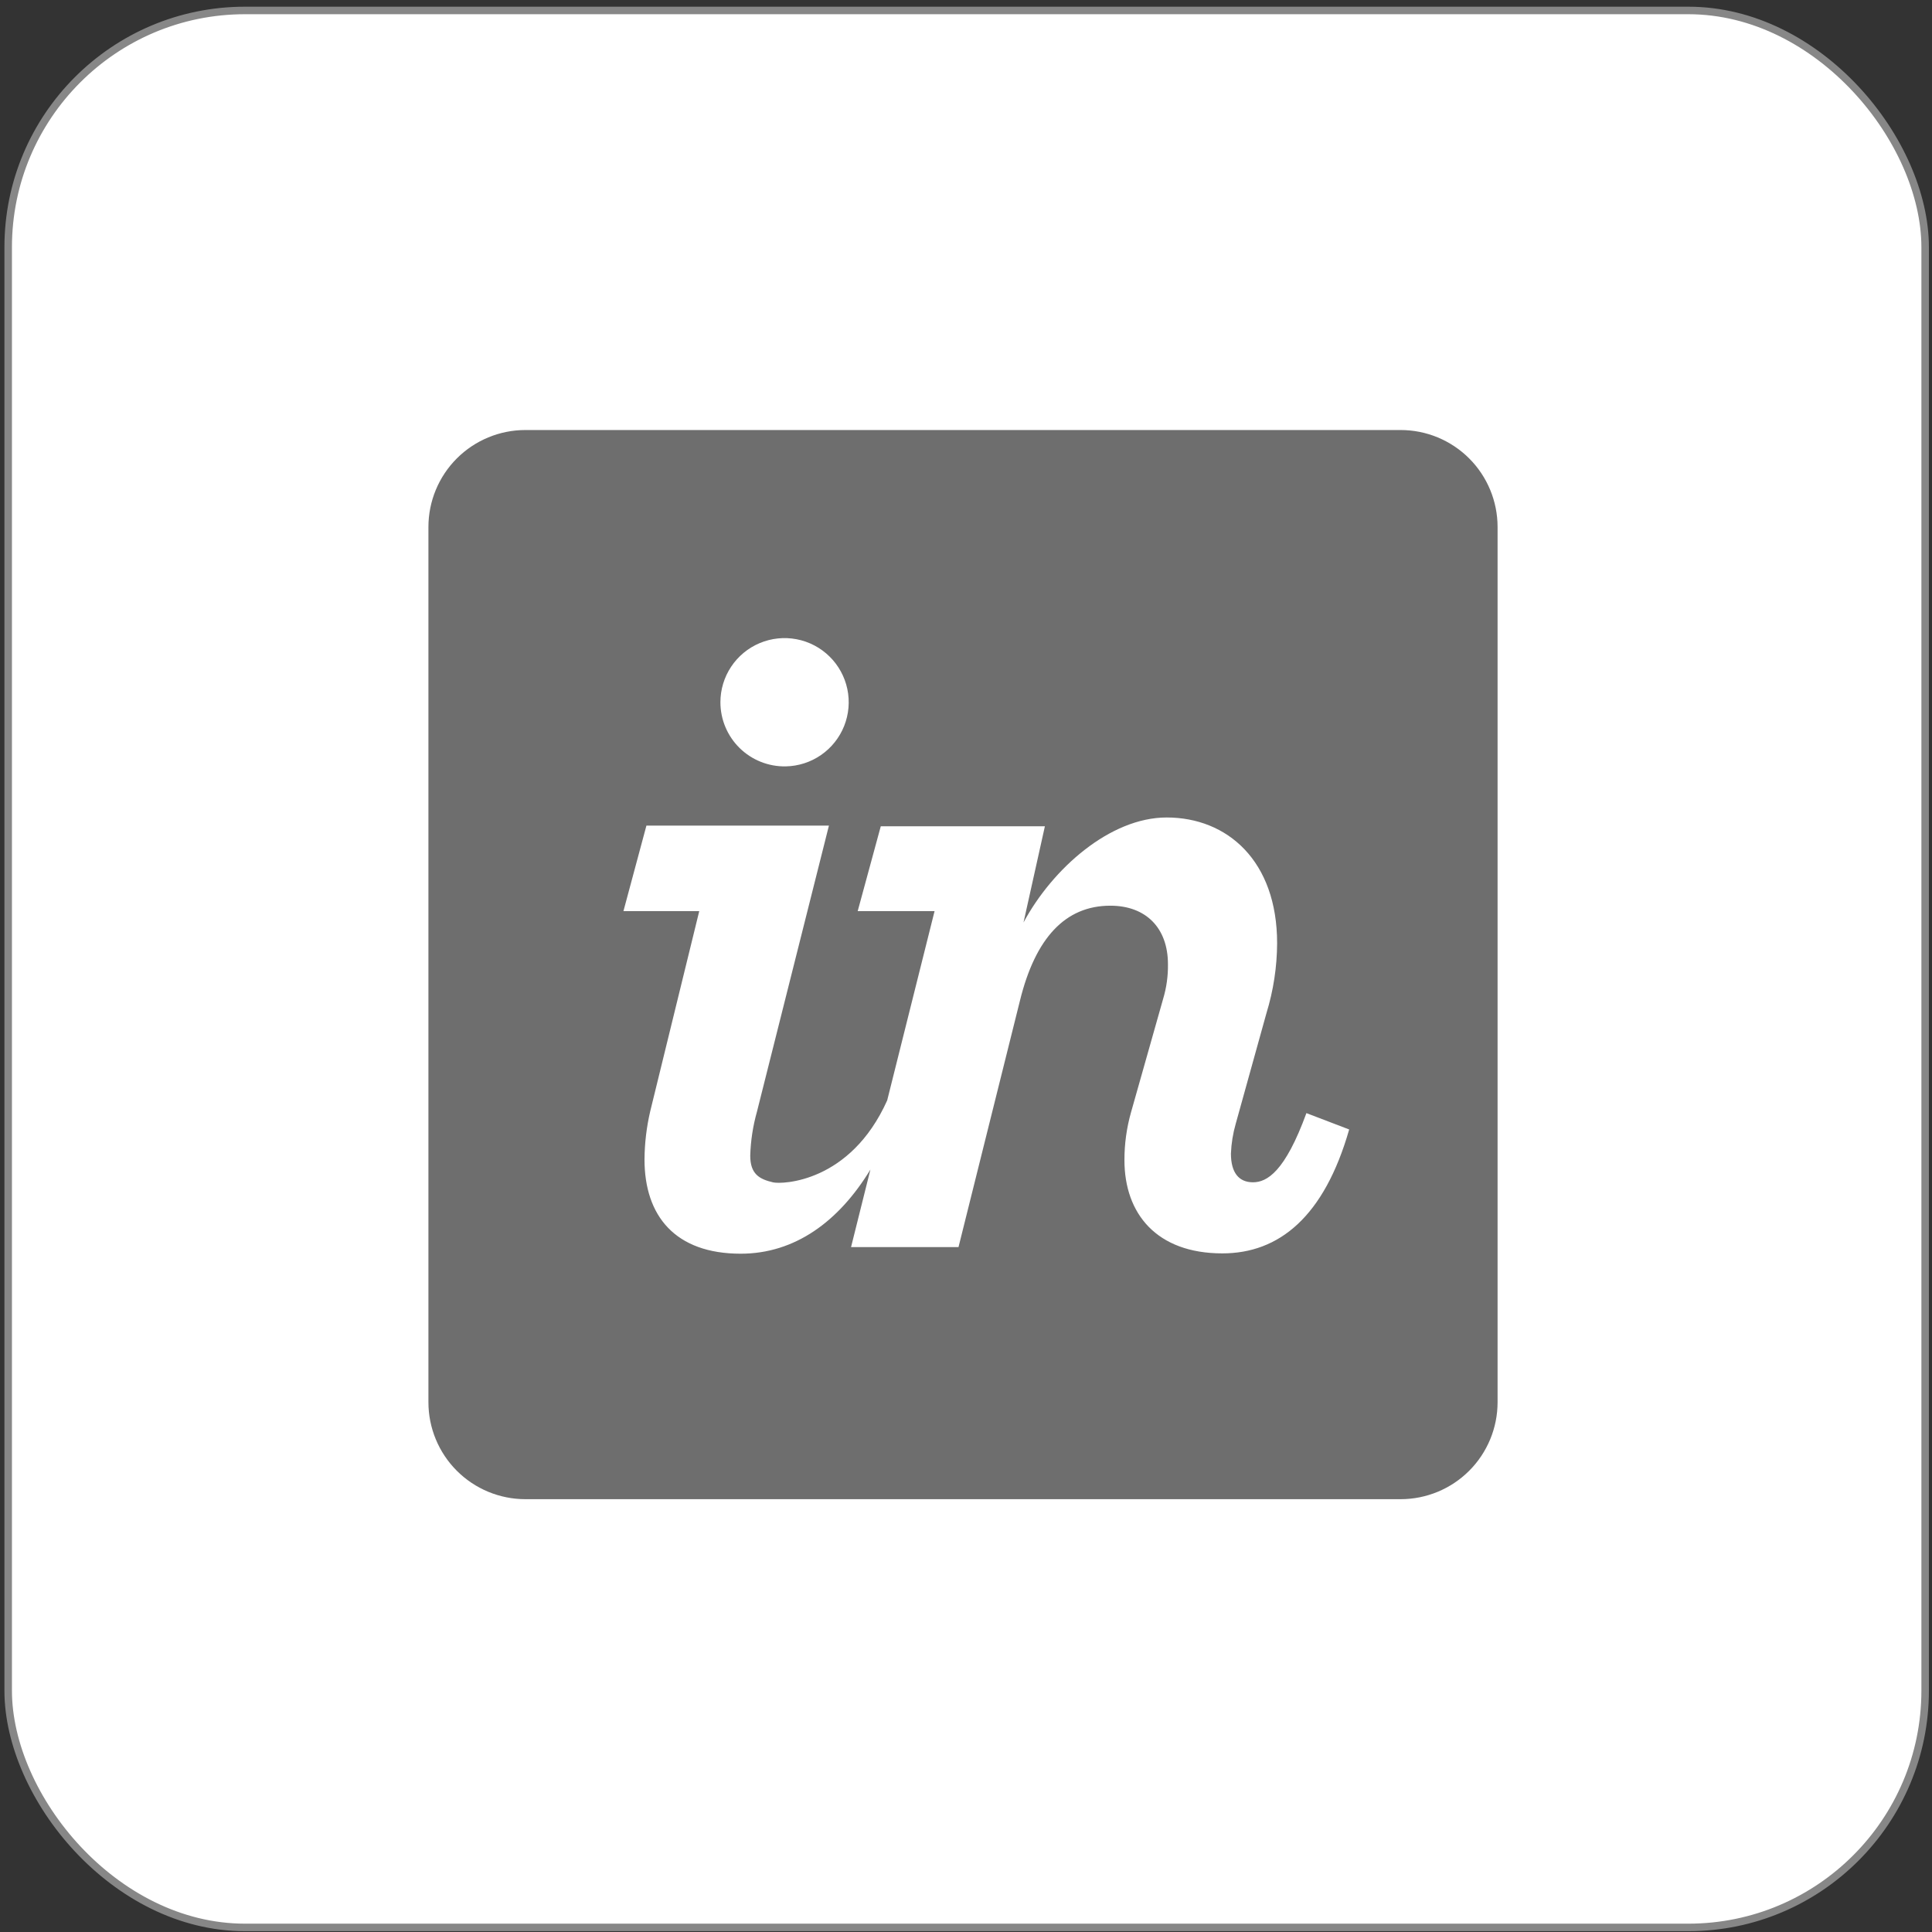 <svg width="257" height="257" viewBox="0 0 257 257" fill="none" xmlns="http://www.w3.org/2000/svg">
<rect x="0" y="0" width="257" height="257" fill="#333333" stroke="none"/>
<rect x="1.089" y="1.391" width="255" height="255" rx="31.5" fill="white"/>
<rect x="1.089" y="1.391" width="255" height="255" rx="31.5" stroke="#878787"/>
<g clip-path="url(#clip0_303_17182)">
<path d="M186.313 57.203H69.889C66.468 57.203 63.187 58.562 60.768 60.981C58.349 63.401 56.99 66.681 56.99 70.103V186.526C56.99 189.947 58.349 193.228 60.768 195.647C63.187 198.066 66.468 199.425 69.889 199.425H186.313C189.734 199.425 193.015 198.066 195.434 195.647C197.853 193.228 199.212 189.947 199.212 186.526V70.103C199.212 66.681 197.853 63.401 195.434 60.981C193.015 58.562 189.734 57.203 186.313 57.203Z" fill="#6E6E6E"/>
<path d="M104.52 101.946C106.201 101.915 107.835 101.389 109.218 100.433C110.601 99.477 111.67 98.133 112.292 96.572C112.914 95.01 113.061 93.299 112.714 91.654C112.367 90.009 111.542 88.504 110.343 87.326C109.144 86.148 107.623 85.351 105.972 85.034C104.321 84.717 102.614 84.895 101.063 85.545C99.513 86.195 98.19 87.289 97.259 88.689C96.328 90.088 95.831 91.732 95.831 93.413C95.831 94.547 96.056 95.669 96.495 96.715C96.933 97.761 97.576 98.708 98.385 99.503C99.194 100.297 100.153 100.923 101.207 101.342C102.26 101.762 103.387 101.967 104.52 101.946ZM86.501 147.799C86.007 149.906 85.75 152.062 85.733 154.227C85.733 161.765 89.829 166.771 98.533 166.771C105.729 166.771 111.575 162.504 115.784 155.578L113.21 165.889H127.504L135.681 133.093C137.729 124.787 141.697 120.478 147.699 120.478C152.421 120.478 155.365 123.422 155.365 128.272C155.387 129.826 155.171 131.376 154.725 132.865L150.458 147.941C149.868 150.018 149.571 152.167 149.576 154.327C149.576 161.438 153.843 166.728 162.604 166.728C170.142 166.728 176.144 161.864 179.472 150.245L173.783 148.069C170.938 155.863 168.549 157.271 166.672 157.271C164.794 157.271 163.742 155.991 163.742 153.445C163.796 152.101 164.011 150.769 164.382 149.477L168.464 134.785C169.391 131.767 169.871 128.628 169.886 125.47C169.886 114.49 163.244 108.744 155.194 108.744C147.656 108.744 139.991 115.557 136.151 122.711L138.995 109.911H117.164L114.092 121.203H124.318L118.017 146.376C113.082 157.37 103.994 157.541 102.856 157.285C100.993 156.858 99.799 156.161 99.799 153.729C99.856 151.747 100.157 149.779 100.695 147.87L110.266 109.825H85.989L82.931 121.203H93.015L86.501 147.799Z" fill="white"/>
</g>
<defs>
<clipPath id="clip0_303_17182">
<rect width="142.222" height="142.222" fill="white" transform="translate(56.99 57.203)"/>
</clipPath>
</defs>
</svg>
